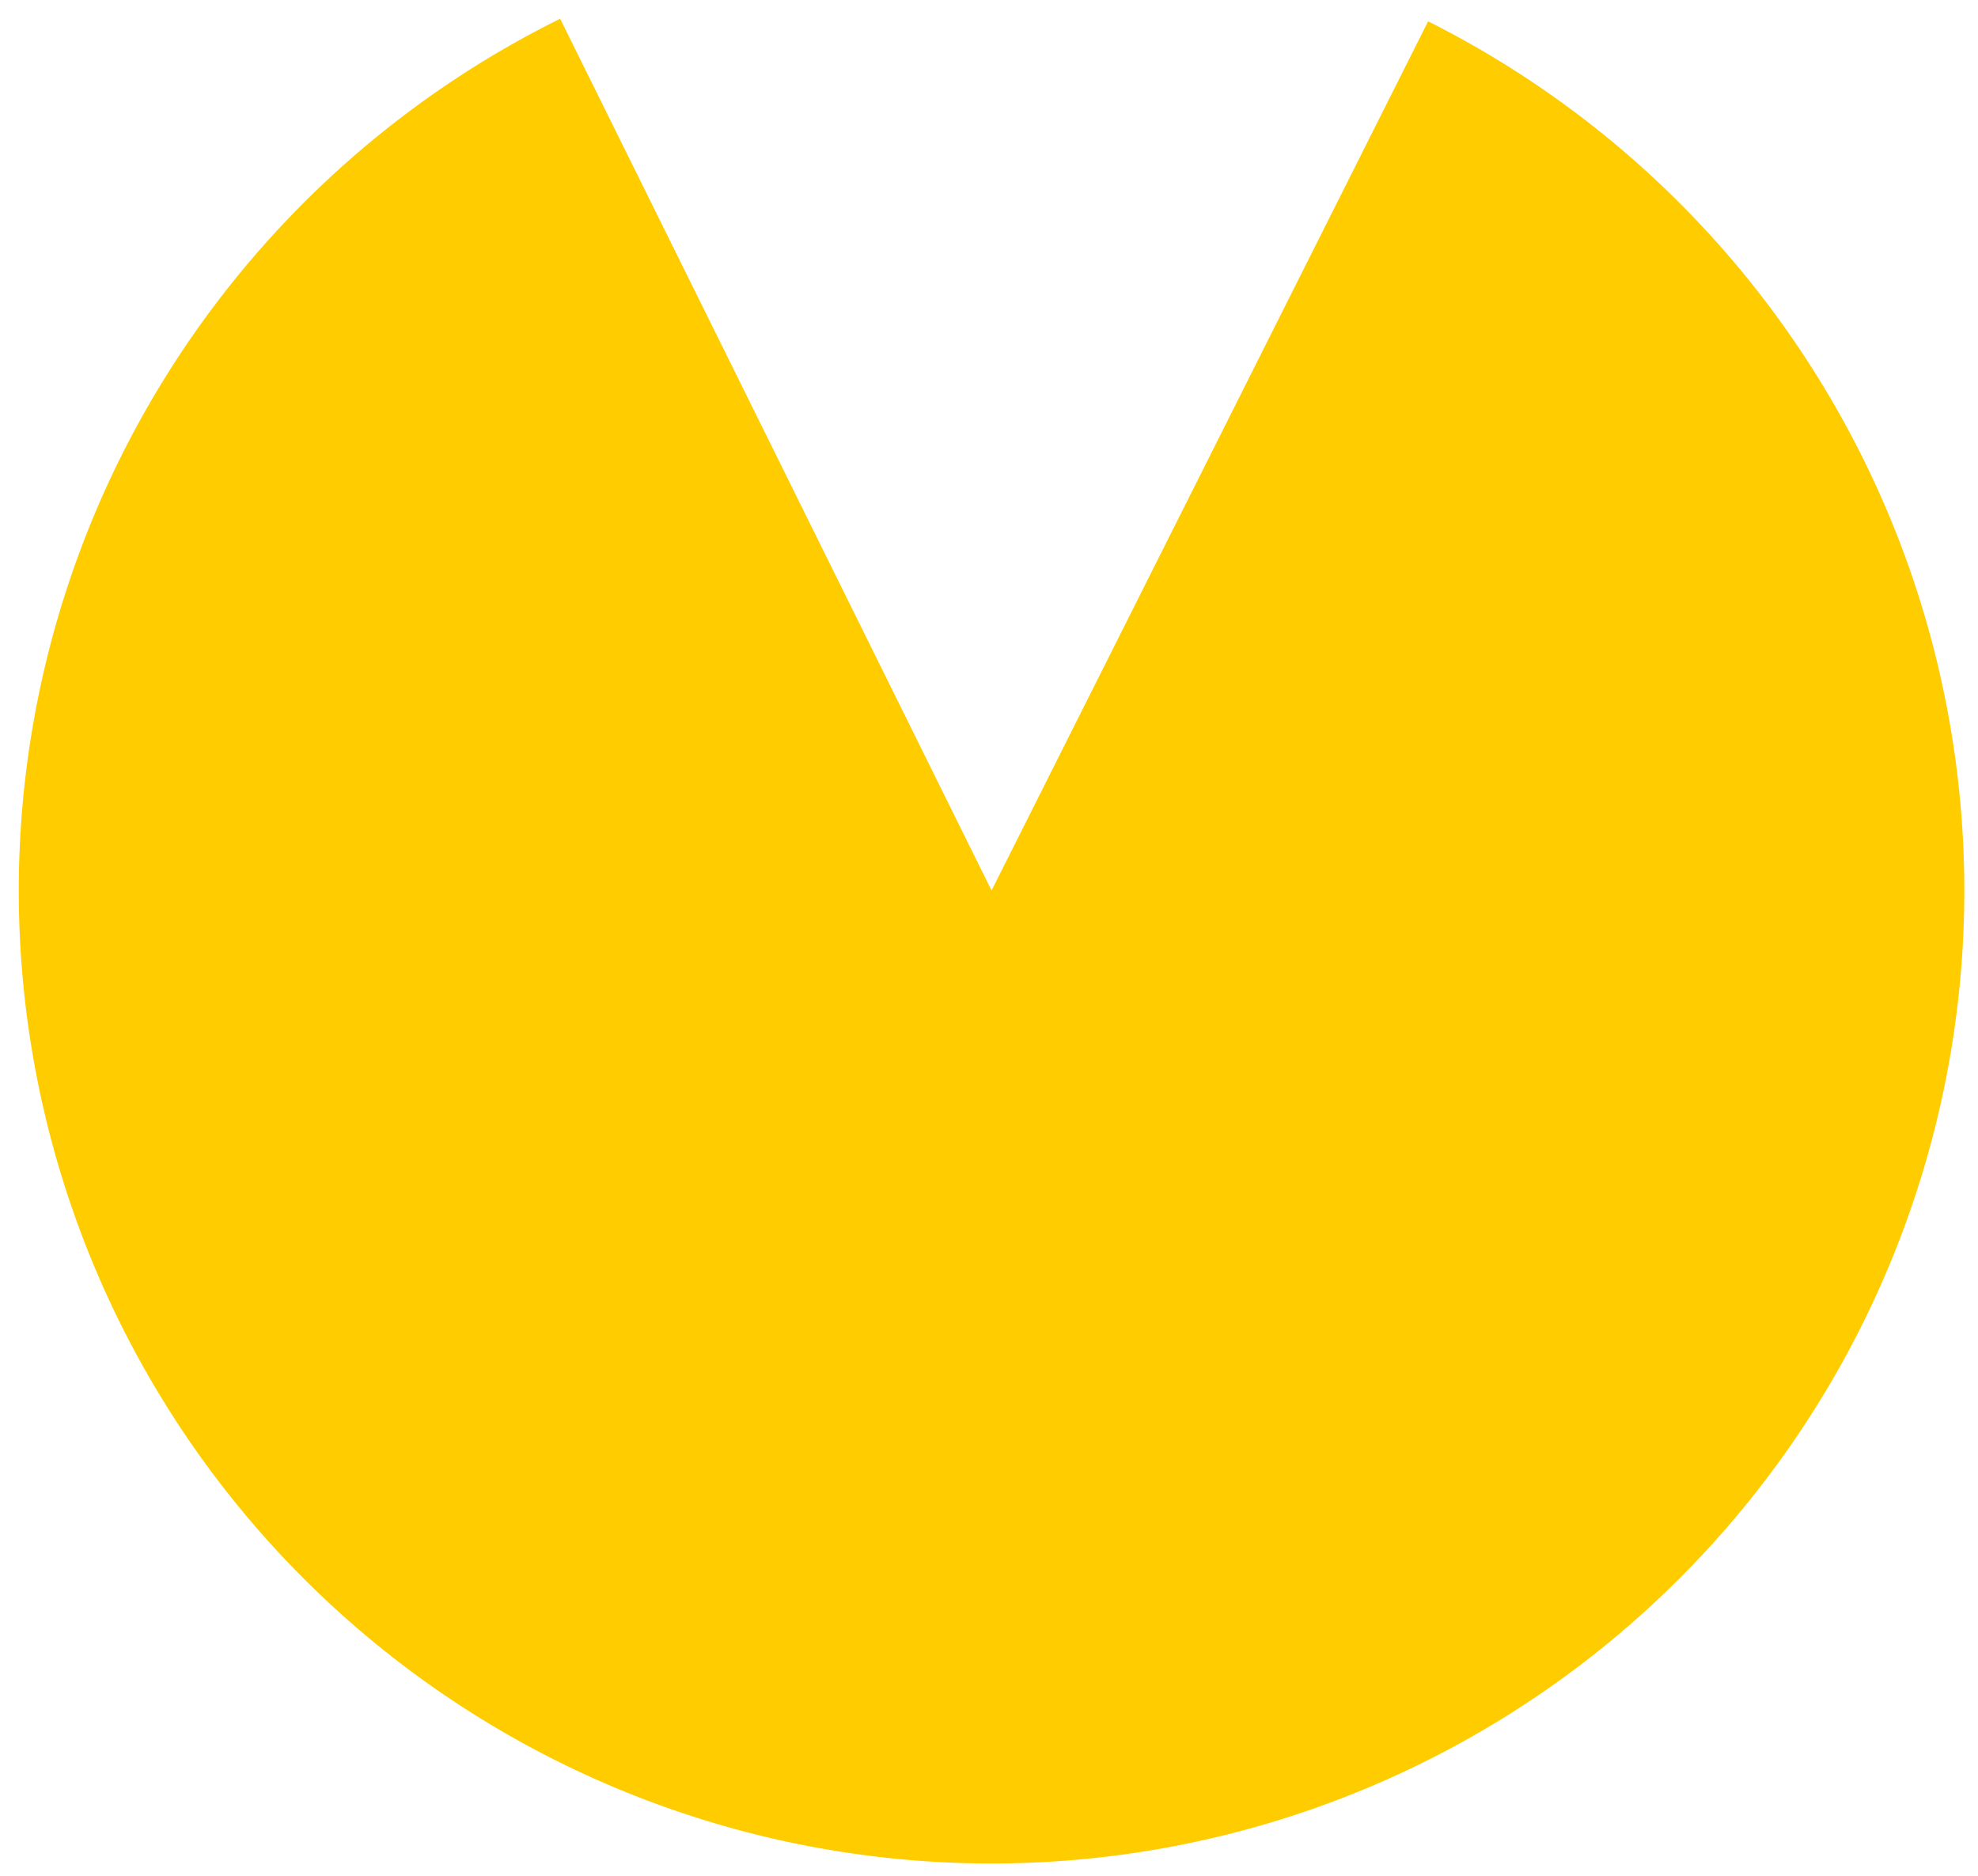 <svg xmlns="http://www.w3.org/2000/svg" height="541.6" width="571.11"><g transform="matrix(0 -1 1 0 0 541.6)"><path style="fill:#ffcc00" d="M535.441,412.339A280.868,280.868 0 1,1 536.186,161.733L284.493,286.29Z"/></g></svg>